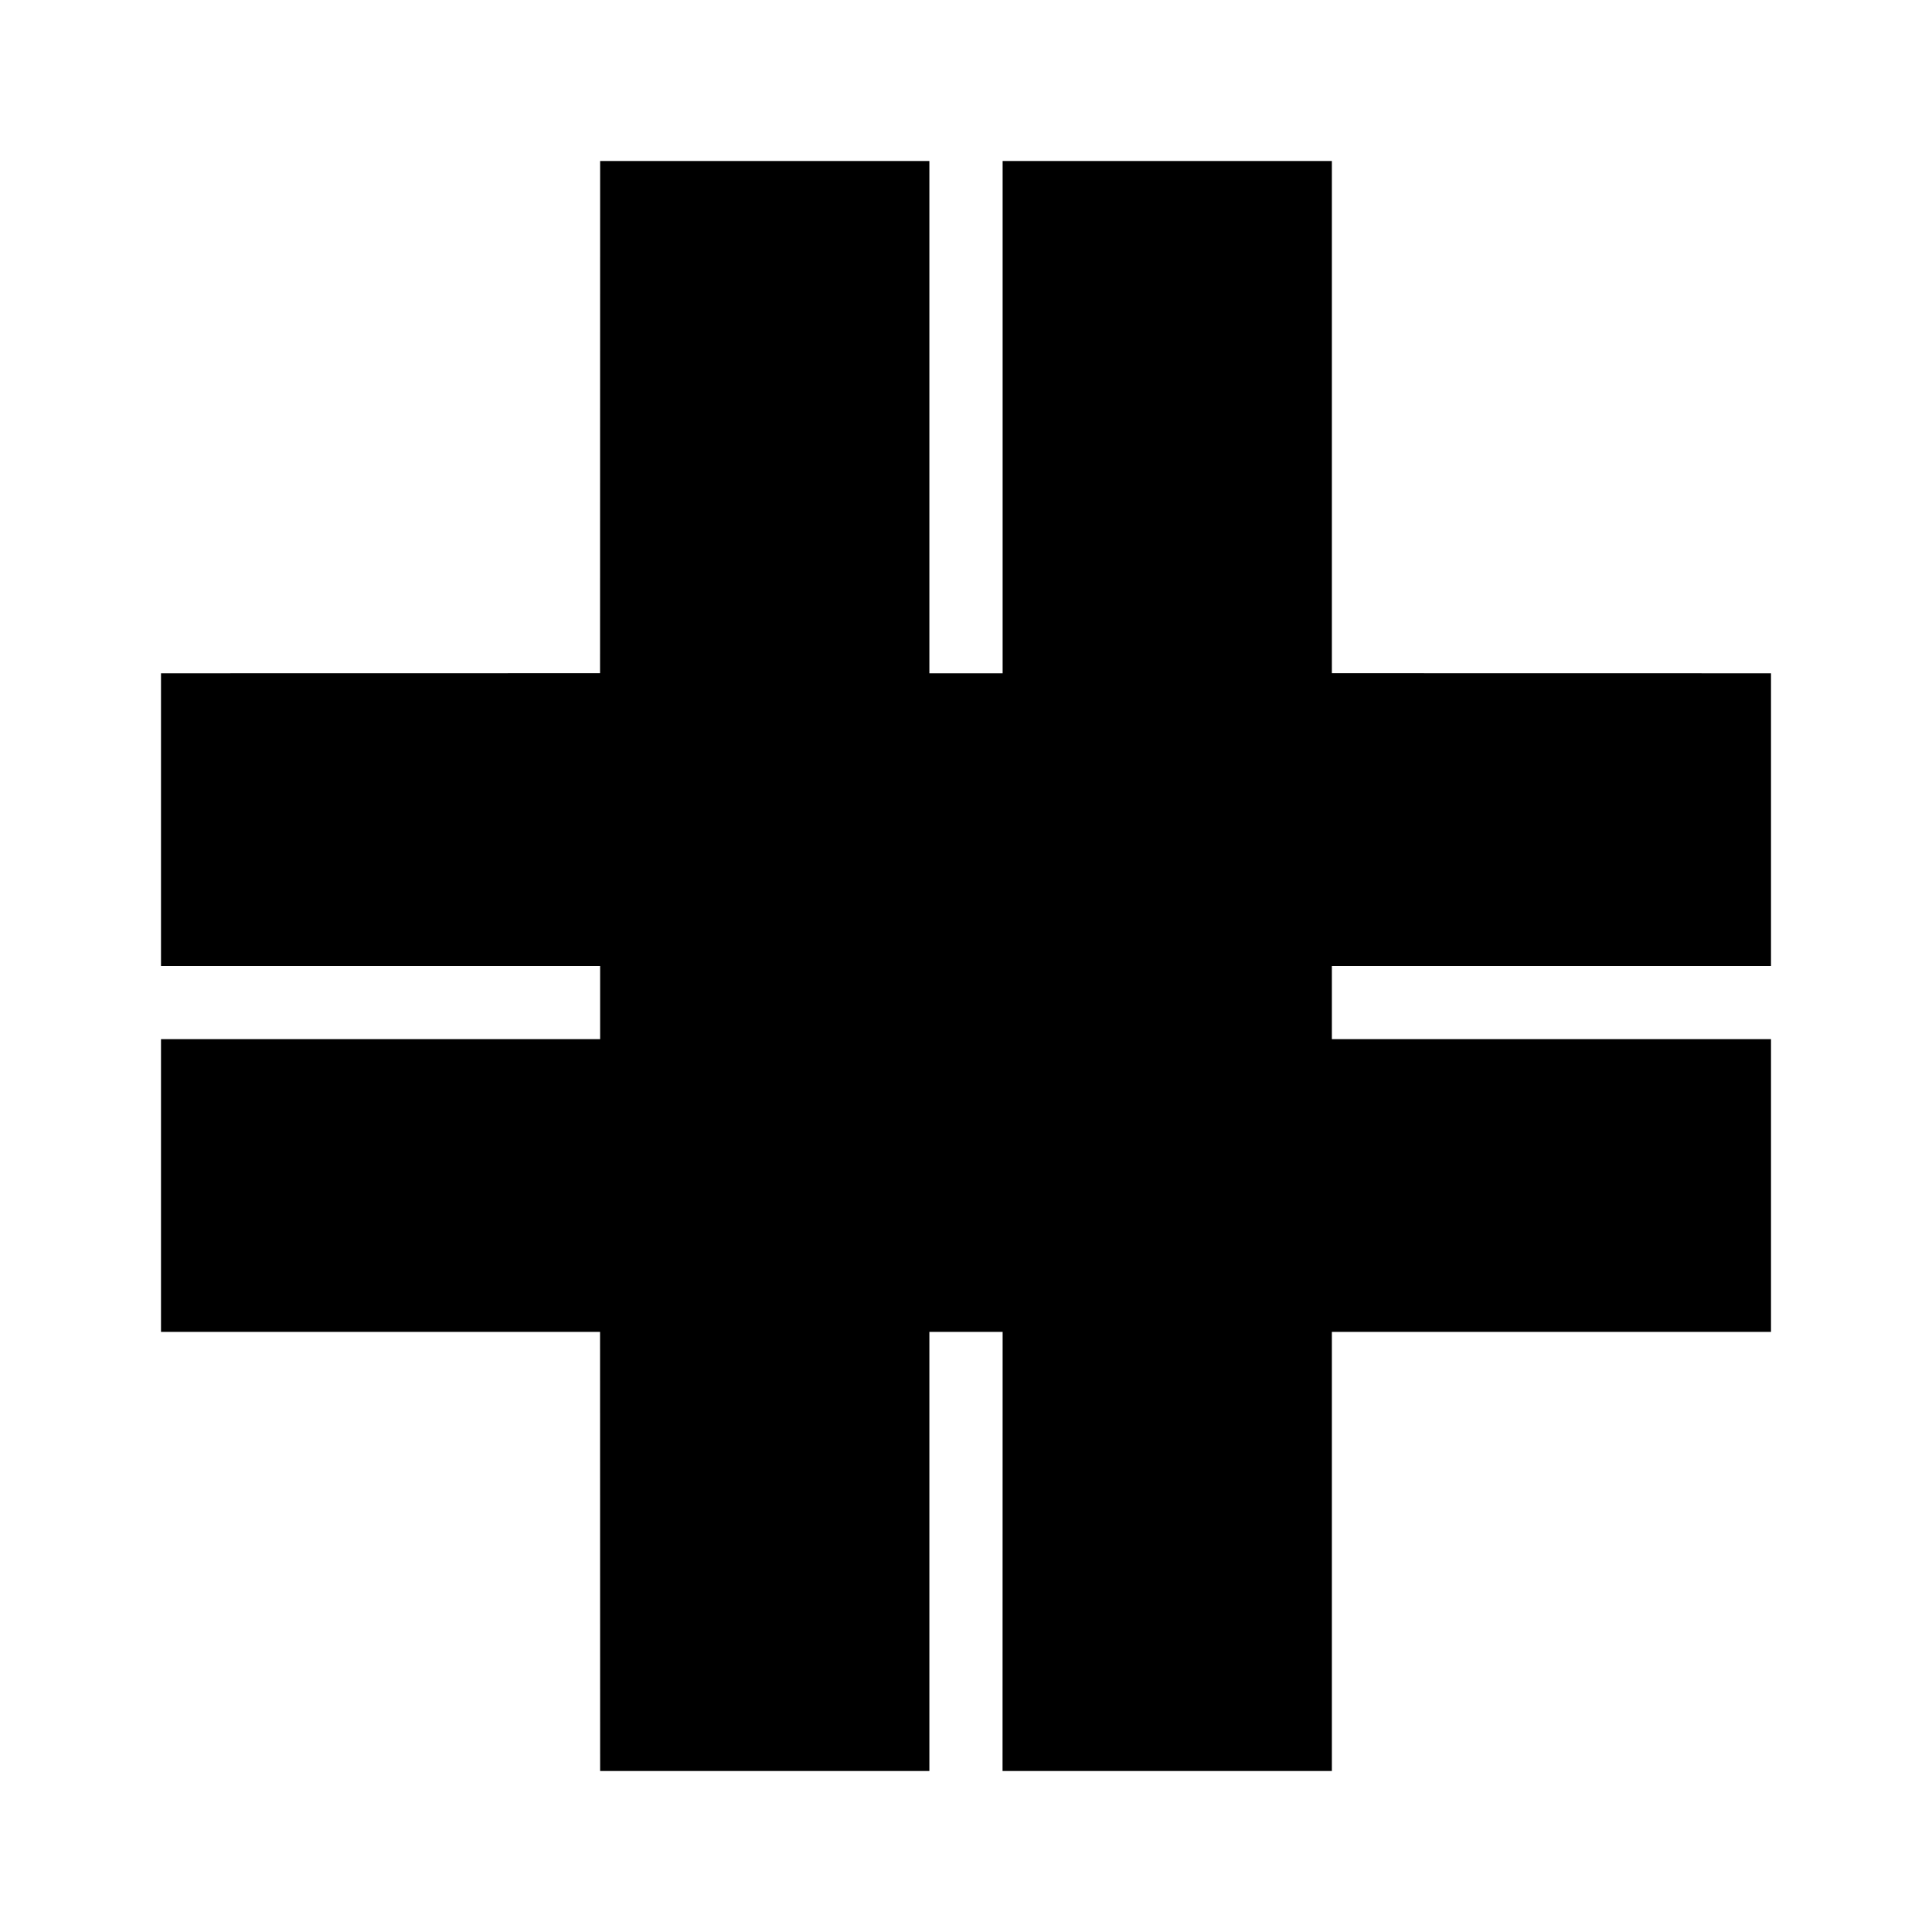<?xml version="1.0" encoding="UTF-8"?>
<svg viewBox="0 0 24 24" version="1.1" xmlns="http://www.w3.org/2000/svg"
     xmlns:xlink="http://www.w3.org/1999/xlink">
    <title>icon/Tool/24px/交叉路口/常态</title>
    <g id="icon/Tool/24px/交叉路口/常态" stroke="none" stroke-width="1" fill="none" fill-rule="evenodd">
        <path d="M22,12 L16.545,12 L16.545,12.909 L22,12.909 L22,12 Z M2,8.364 L7.454,8.363 L7.455,2 L11.545,2 L11.545,8.364 L12.455,8.364 L12.455,2 L16.545,2 L16.545,8.363 L22,8.364 L22,16.545 L16.545,16.545 L16.545,22 L12.454,22 L12.455,16.545 L11.545,16.545 L11.545,22 L7.455,22 L7.454,16.545 L2,16.545 L2,12.909 L7.455,12.909 L7.455,12 L2,12 L2,8.364 Z"
              id="形状结合" fill="currentColor"></path>
    </g>
</svg>
